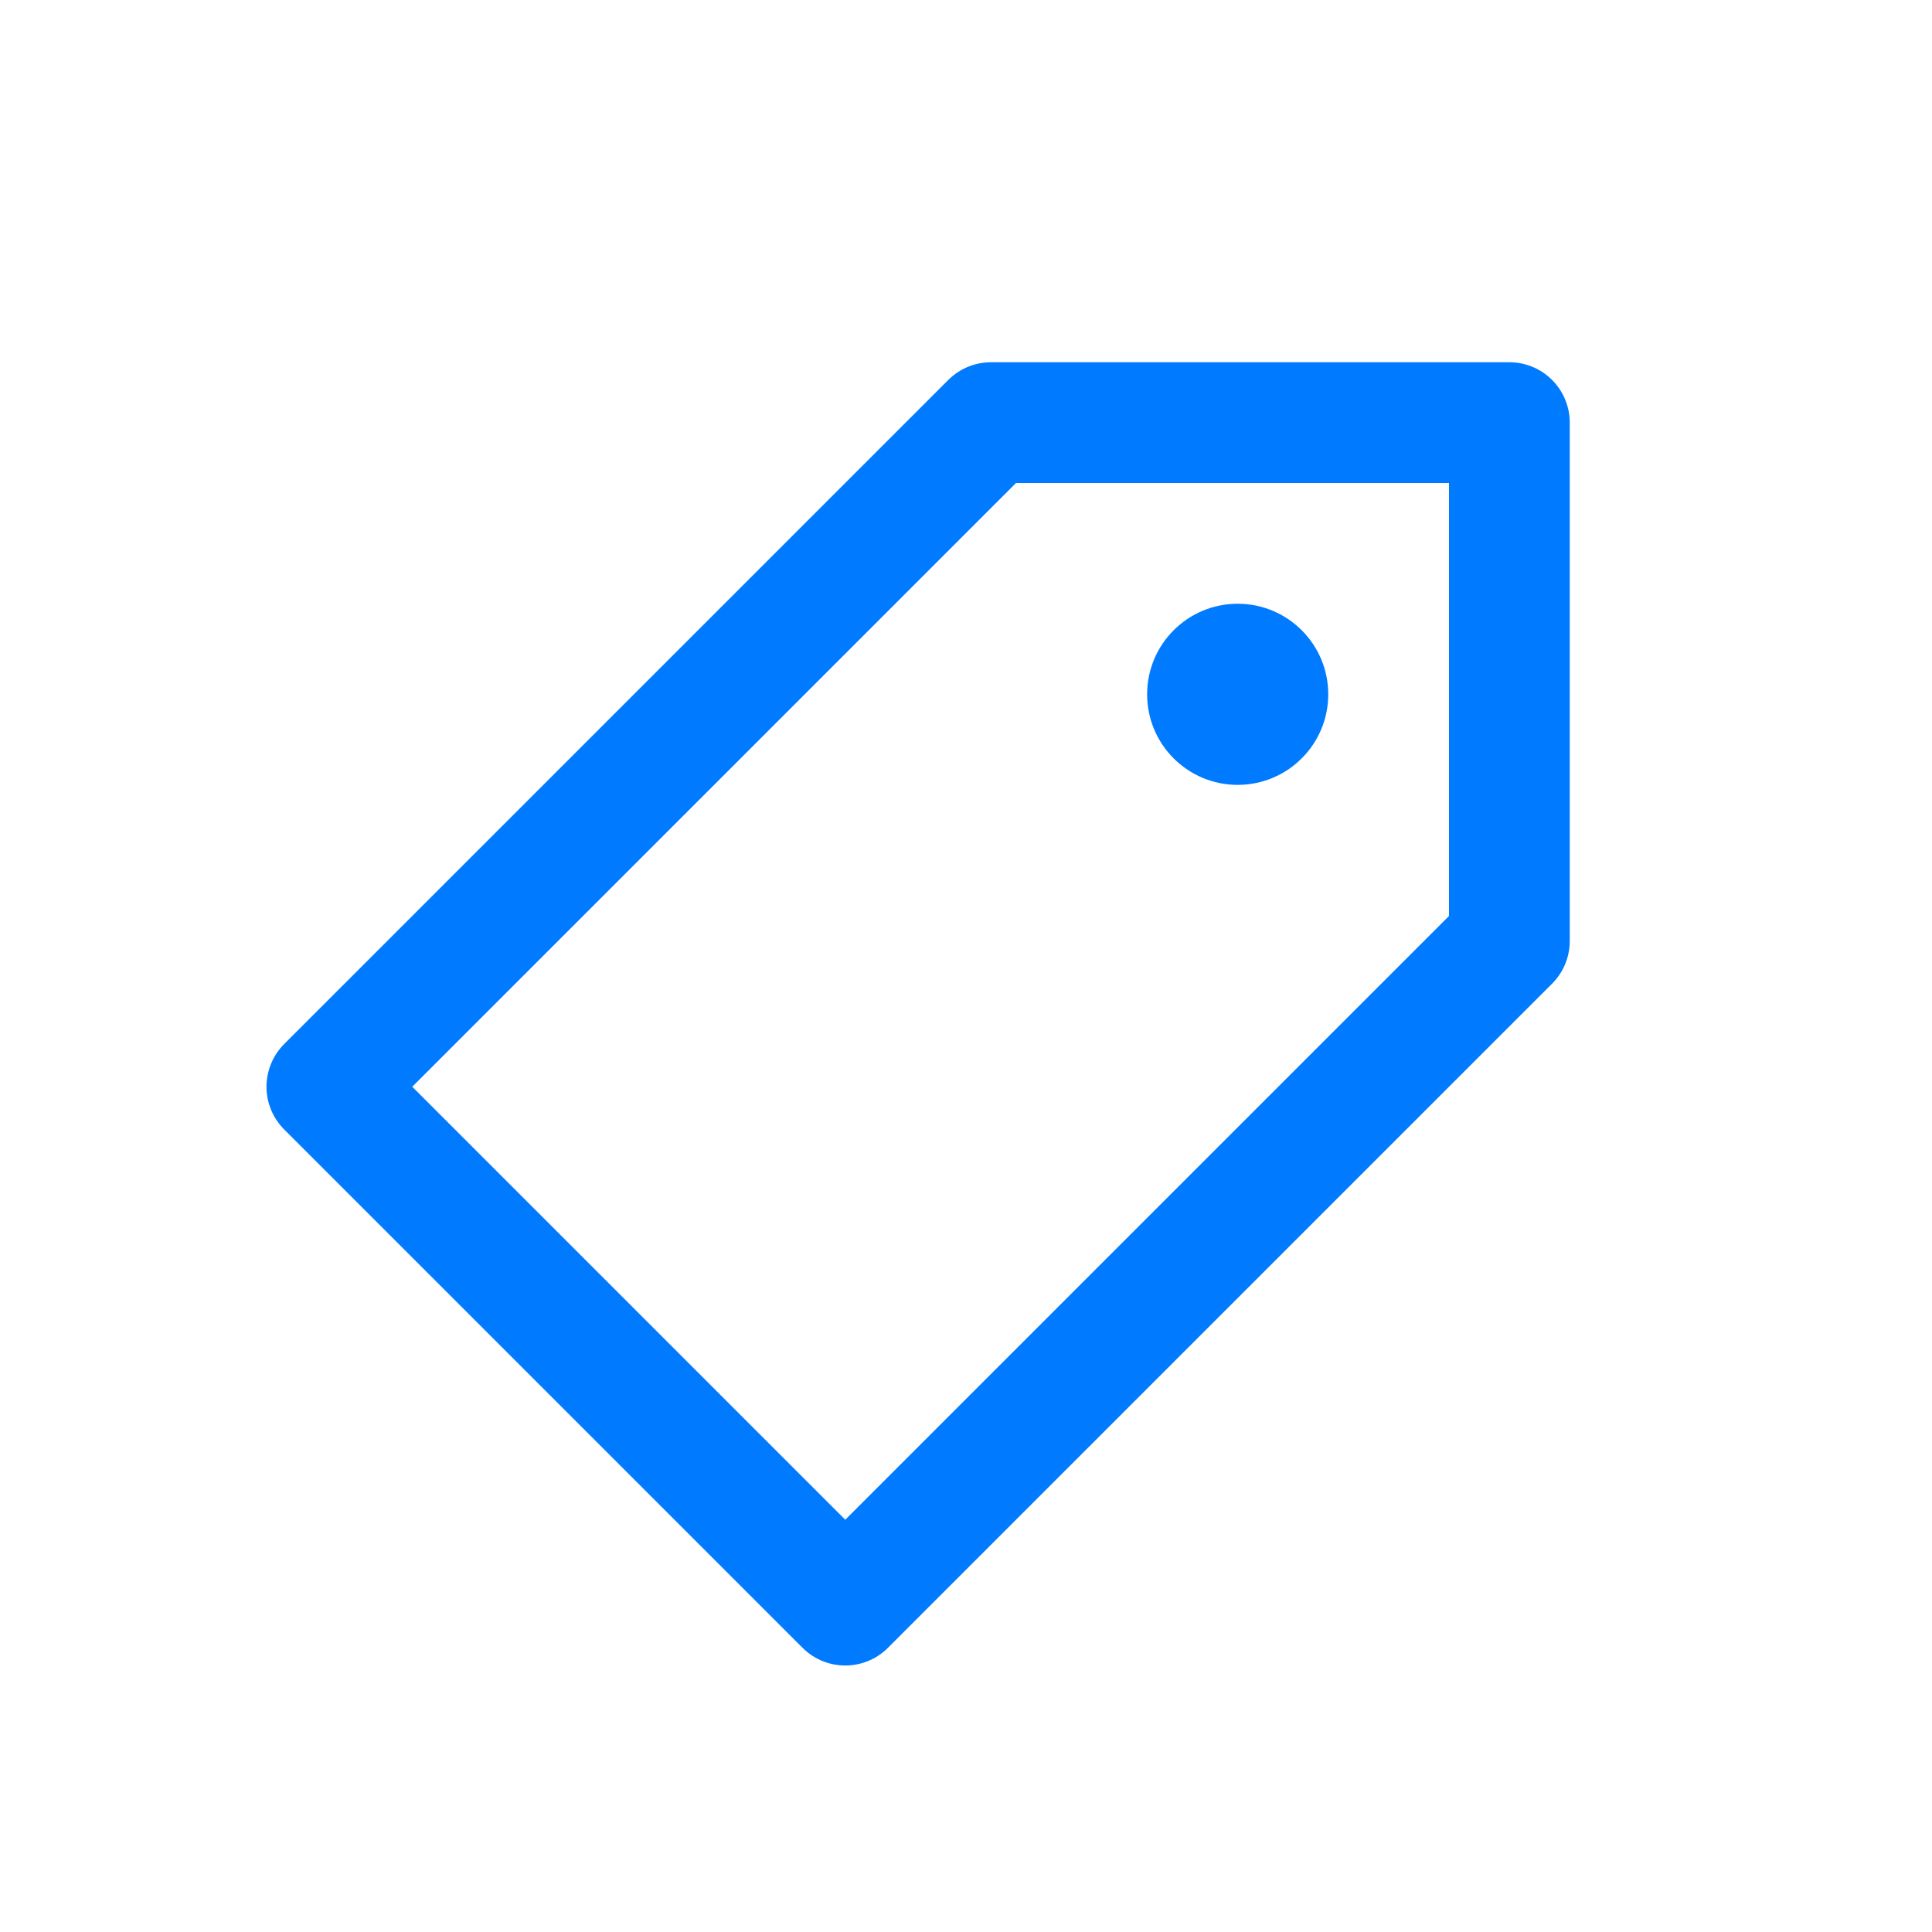 <svg width="16" height="16" viewBox="0 0 16 16" fill="none" xmlns="http://www.w3.org/2000/svg">
<path d="M12.5 3.5V7.793L7 13.293L2.707 9L8.207 3.5L12.5 3.5Z" stroke="#007AFF" stroke-linejoin="round"/>
<circle cx="10.25" cy="5.75" r="0.75" fill="#007AFF"/>
</svg>
